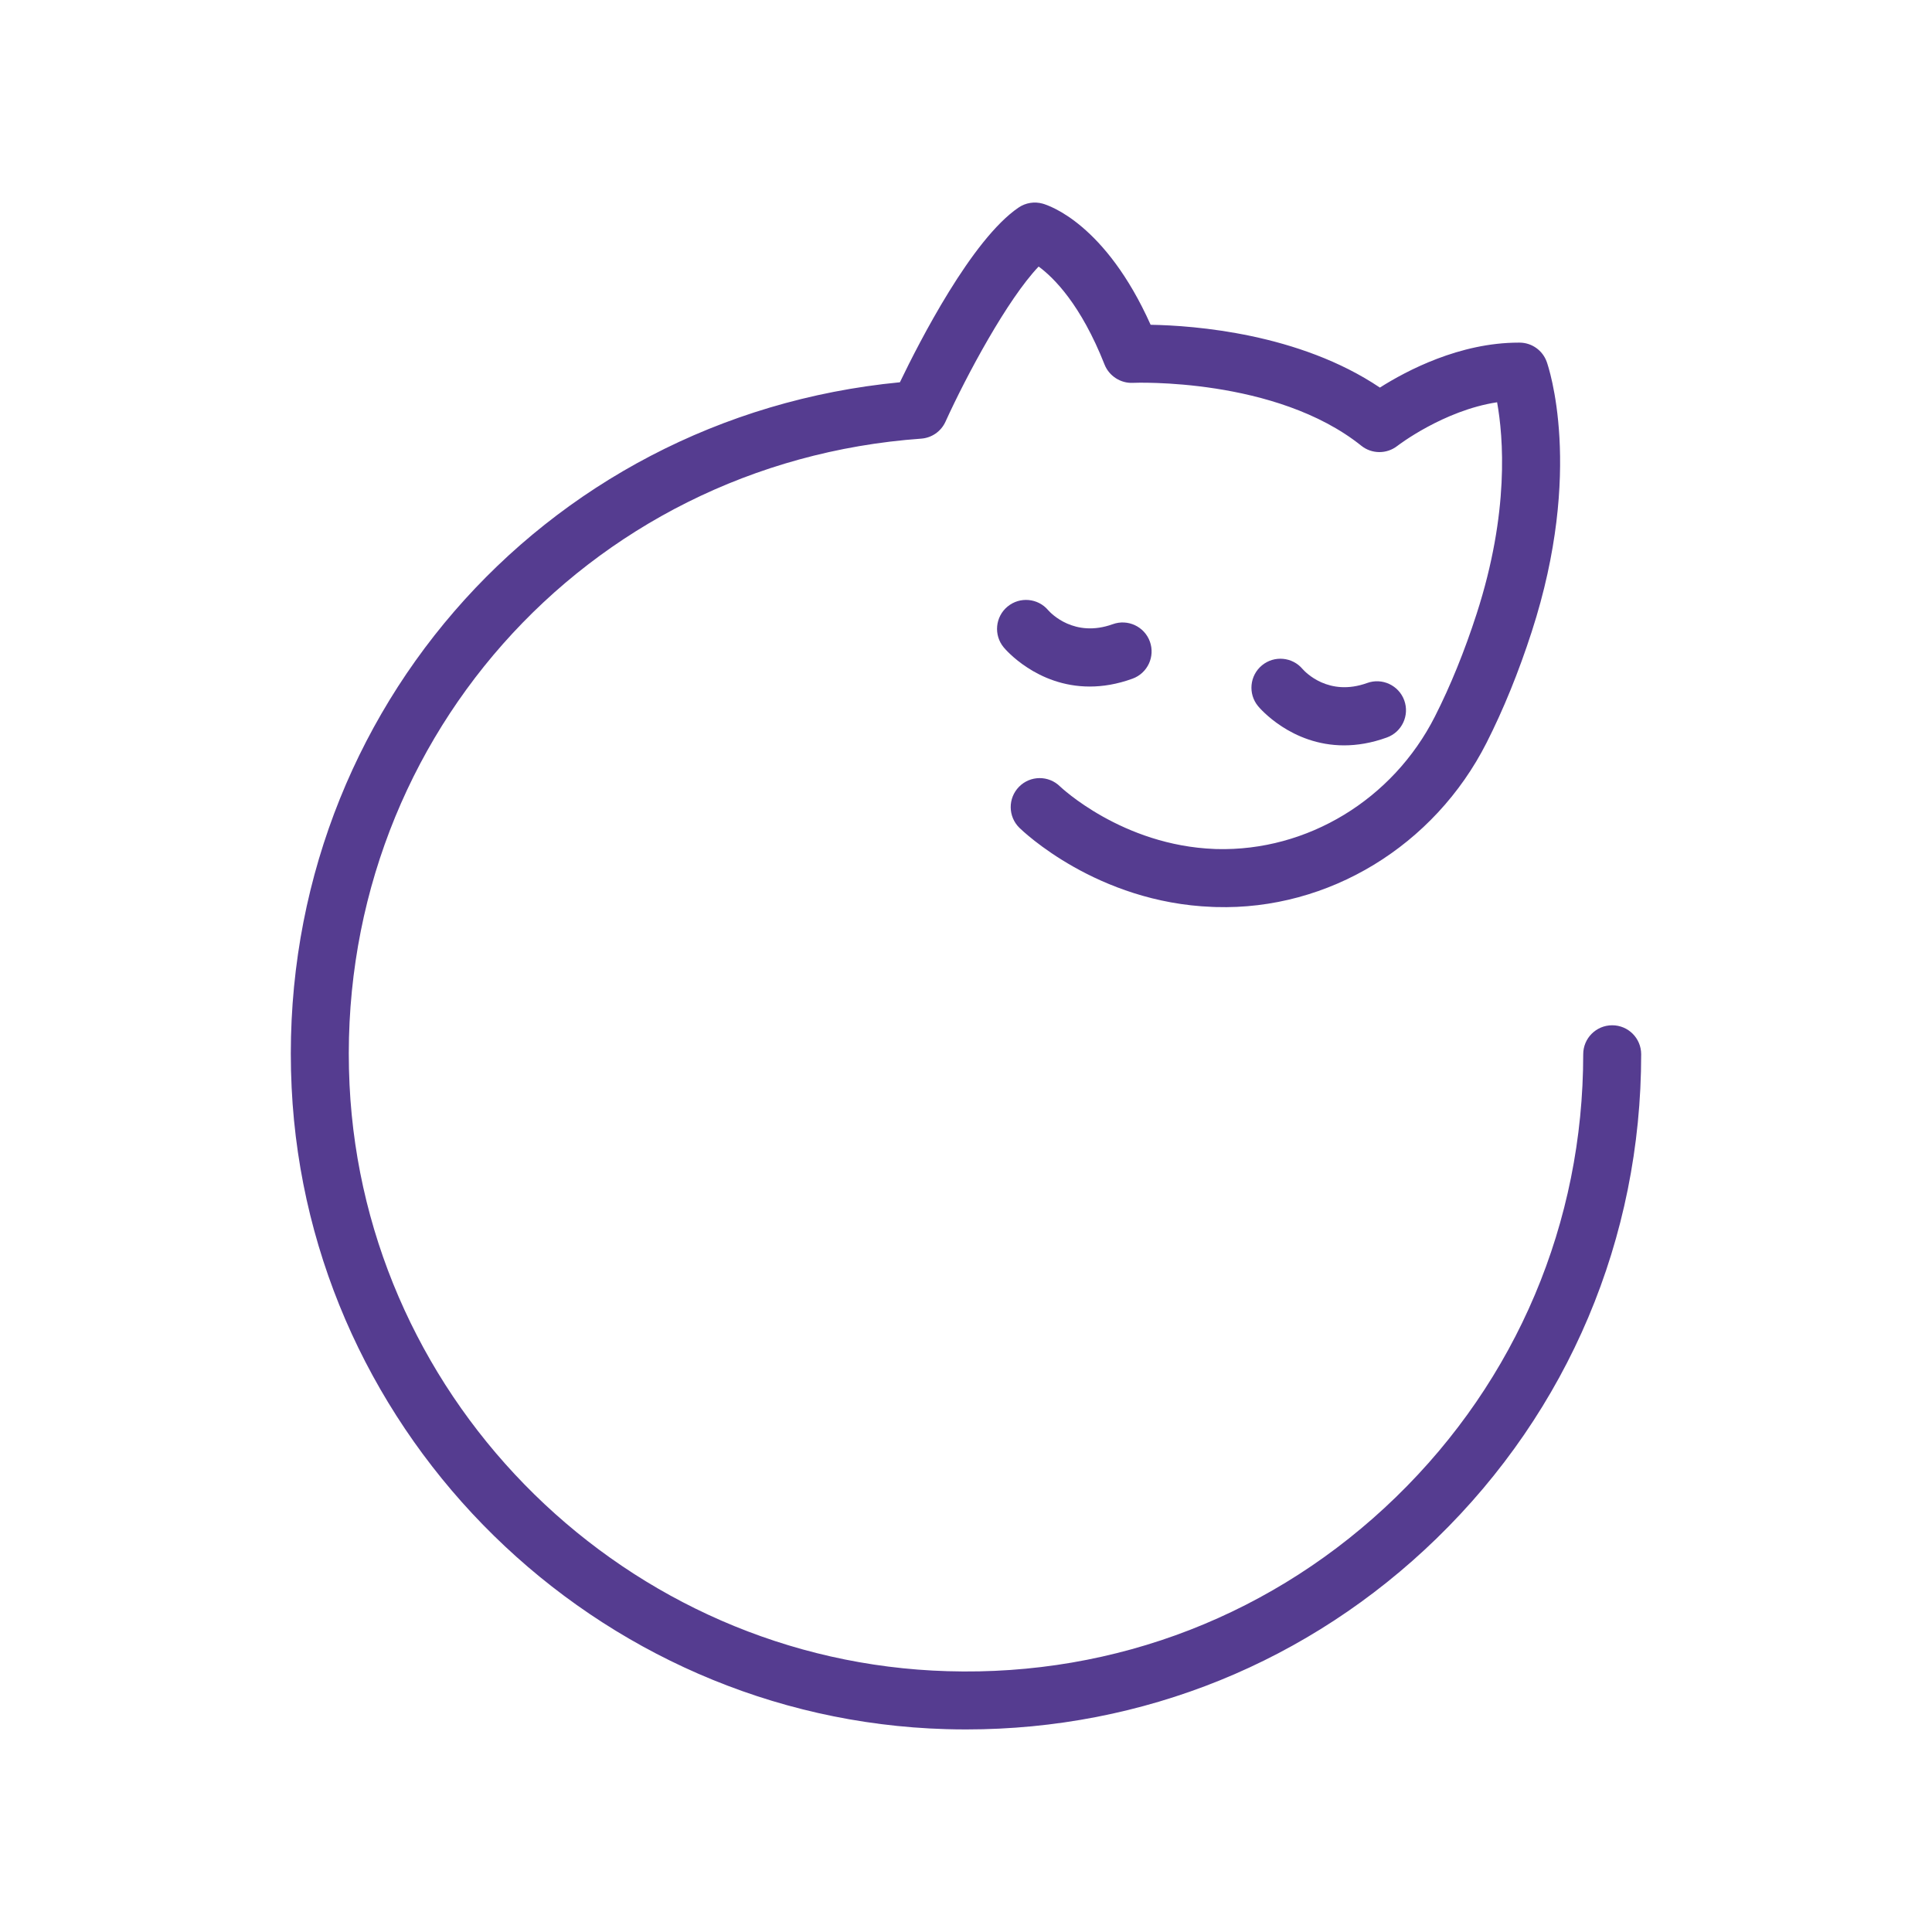 <?xml version="1.0" encoding="UTF-8" standalone="no"?>
<svg
  version="1.1"
  x="0px"
  y="0px"
  viewBox="0 0 100 100"
  enable-background="new 0 0 100 100"
  xml:space="preserve"
  id="svg4"
  sodipodi:docname="noun-cat-1486580.svg"
  inkscape:version="1.4 (e7c3feb100, 2024-10-09)"
  width="100"
  height="100"
  xmlns:inkscape="http://www.inkscape.org/namespaces/inkscape"
  xmlns:sodipodi="http://sodipodi.sourceforge.net/DTD/sodipodi-0.dtd"
  xmlns="http://www.w3.org/2000/svg"
  xmlns:svg="http://www.w3.org/2000/svg">
   <style>
     path {
       fill: #553c90;
     }
     @media (prefers-color-scheme: dark) {
       path {
         fill: #795dbb;
       }
     }
     </style><defs
     id="defs4" /><sodipodi:namedview
     id="namedview4"
     pagecolor="#505050"
     bordercolor="#eeeeee"
     borderopacity="1"
     inkscape:showpageshadow="0"
     inkscape:pageopacity="0"
     inkscape:pagecheckerboard="0"
     inkscape:deskcolor="#505050"
     inkscape:zoom="6.744"
     inkscape:cx="49.970344"
     inkscape:cy="44.706406"
     inkscape:window-width="1920"
     inkscape:window-height="1052"
     inkscape:window-x="0"
     inkscape:window-y="0"
     inkscape:window-maximized="1"
     inkscape:current-layer="svg4" /><path
     d="m 83.447,53.068 c -0.829,0 -1.5,0.671 -1.5,1.5 0,8.709 -3.441,16.848 -9.689,22.917 C 66.013,83.552 57.771,86.762 49.05,86.501 32.487,86.022 18.888,72.69 18.092,56.15 17.249,38.647 30.245,23.956 47.679,22.704 c 0.548,-0.039 1.031,-0.375 1.258,-0.875 1.089,-2.395 3.209,-6.341 4.823,-8.033 0.793,0.583 2.188,1.974 3.411,5.072 0.235,0.596 0.839,0.979 1.464,0.948 0.073,-0.006 7.403,-0.291 11.826,3.255 0.543,0.436 1.316,0.438 1.863,0.011 0.027,-0.021 2.388,-1.838 5.166,-2.261 0.322,1.79 0.646,5.685 -1.06,10.951 -0.626,1.936 -1.353,3.725 -2.16,5.316 -2.179,4.299 -6.603,6.982 -11.296,6.859 l -0.102,-0.004 c -4.795,-0.182 -7.979,-3.211 -8.006,-3.238 -0.591,-0.581 -1.54,-0.573 -2.122,0.019 -0.58,0.591 -0.572,1.541 0.019,2.122 0.161,0.158 4.004,3.868 9.984,4.095 l 0.189,0.007 c 5.826,0.173 11.307,-3.174 14.008,-8.503 0.877,-1.73 1.664,-3.665 2.338,-5.749 2.709,-8.369 0.857,-13.741 0.777,-13.966 -0.212,-0.595 -0.773,-0.993 -1.404,-0.996 -0.018,0 -0.035,0 -0.053,0 -3.044,0 -5.789,1.445 -7.179,2.327 -4.17,-2.804 -9.595,-3.212 -11.867,-3.251 -2.337,-5.216 -5.246,-6.173 -5.587,-6.27 -0.426,-0.12 -0.884,-0.046 -1.25,0.204 -2.418,1.644 -5.128,6.937 -6.14,9.042 C 27.955,21.58 14.187,37.447 15.095,56.294 15.967,74.39 30.843,88.975 48.964,89.5 c 0.35,0.01 0.699,0.015 1.047,0.015 9.149,0 17.756,-3.485 24.338,-9.878 6.834,-6.639 10.598,-15.542 10.598,-25.069 0,-0.829 -0.671,-1.5 -1.5,-1.5 z"
     id="path1" /><path
     d="m 69.569,38.58 c 0.674,0 1.415,-0.117 2.216,-0.408 0.779,-0.282 1.181,-1.143 0.899,-1.921 -0.283,-0.779 -1.143,-1.181 -1.921,-0.899 -1.99,0.72 -3.202,-0.564 -3.343,-0.725 -0.53,-0.626 -1.466,-0.712 -2.102,-0.188 -0.638,0.528 -0.728,1.474 -0.2,2.112 0.084,0.102 1.716,2.029 4.451,2.029 z"
     id="path2" /><path
     d="m 58.618,35.128 c 0.779,-0.282 1.181,-1.143 0.899,-1.921 -0.282,-0.778 -1.141,-1.18 -1.921,-0.899 -1.987,0.718 -3.202,-0.564 -3.343,-0.725 -0.53,-0.626 -1.466,-0.712 -2.102,-0.188 -0.639,0.528 -0.728,1.474 -0.2,2.112 0.084,0.102 1.717,2.028 4.451,2.028 0.673,0.001 1.415,-0.116 2.216,-0.407 z"
     id="path3" /></svg>